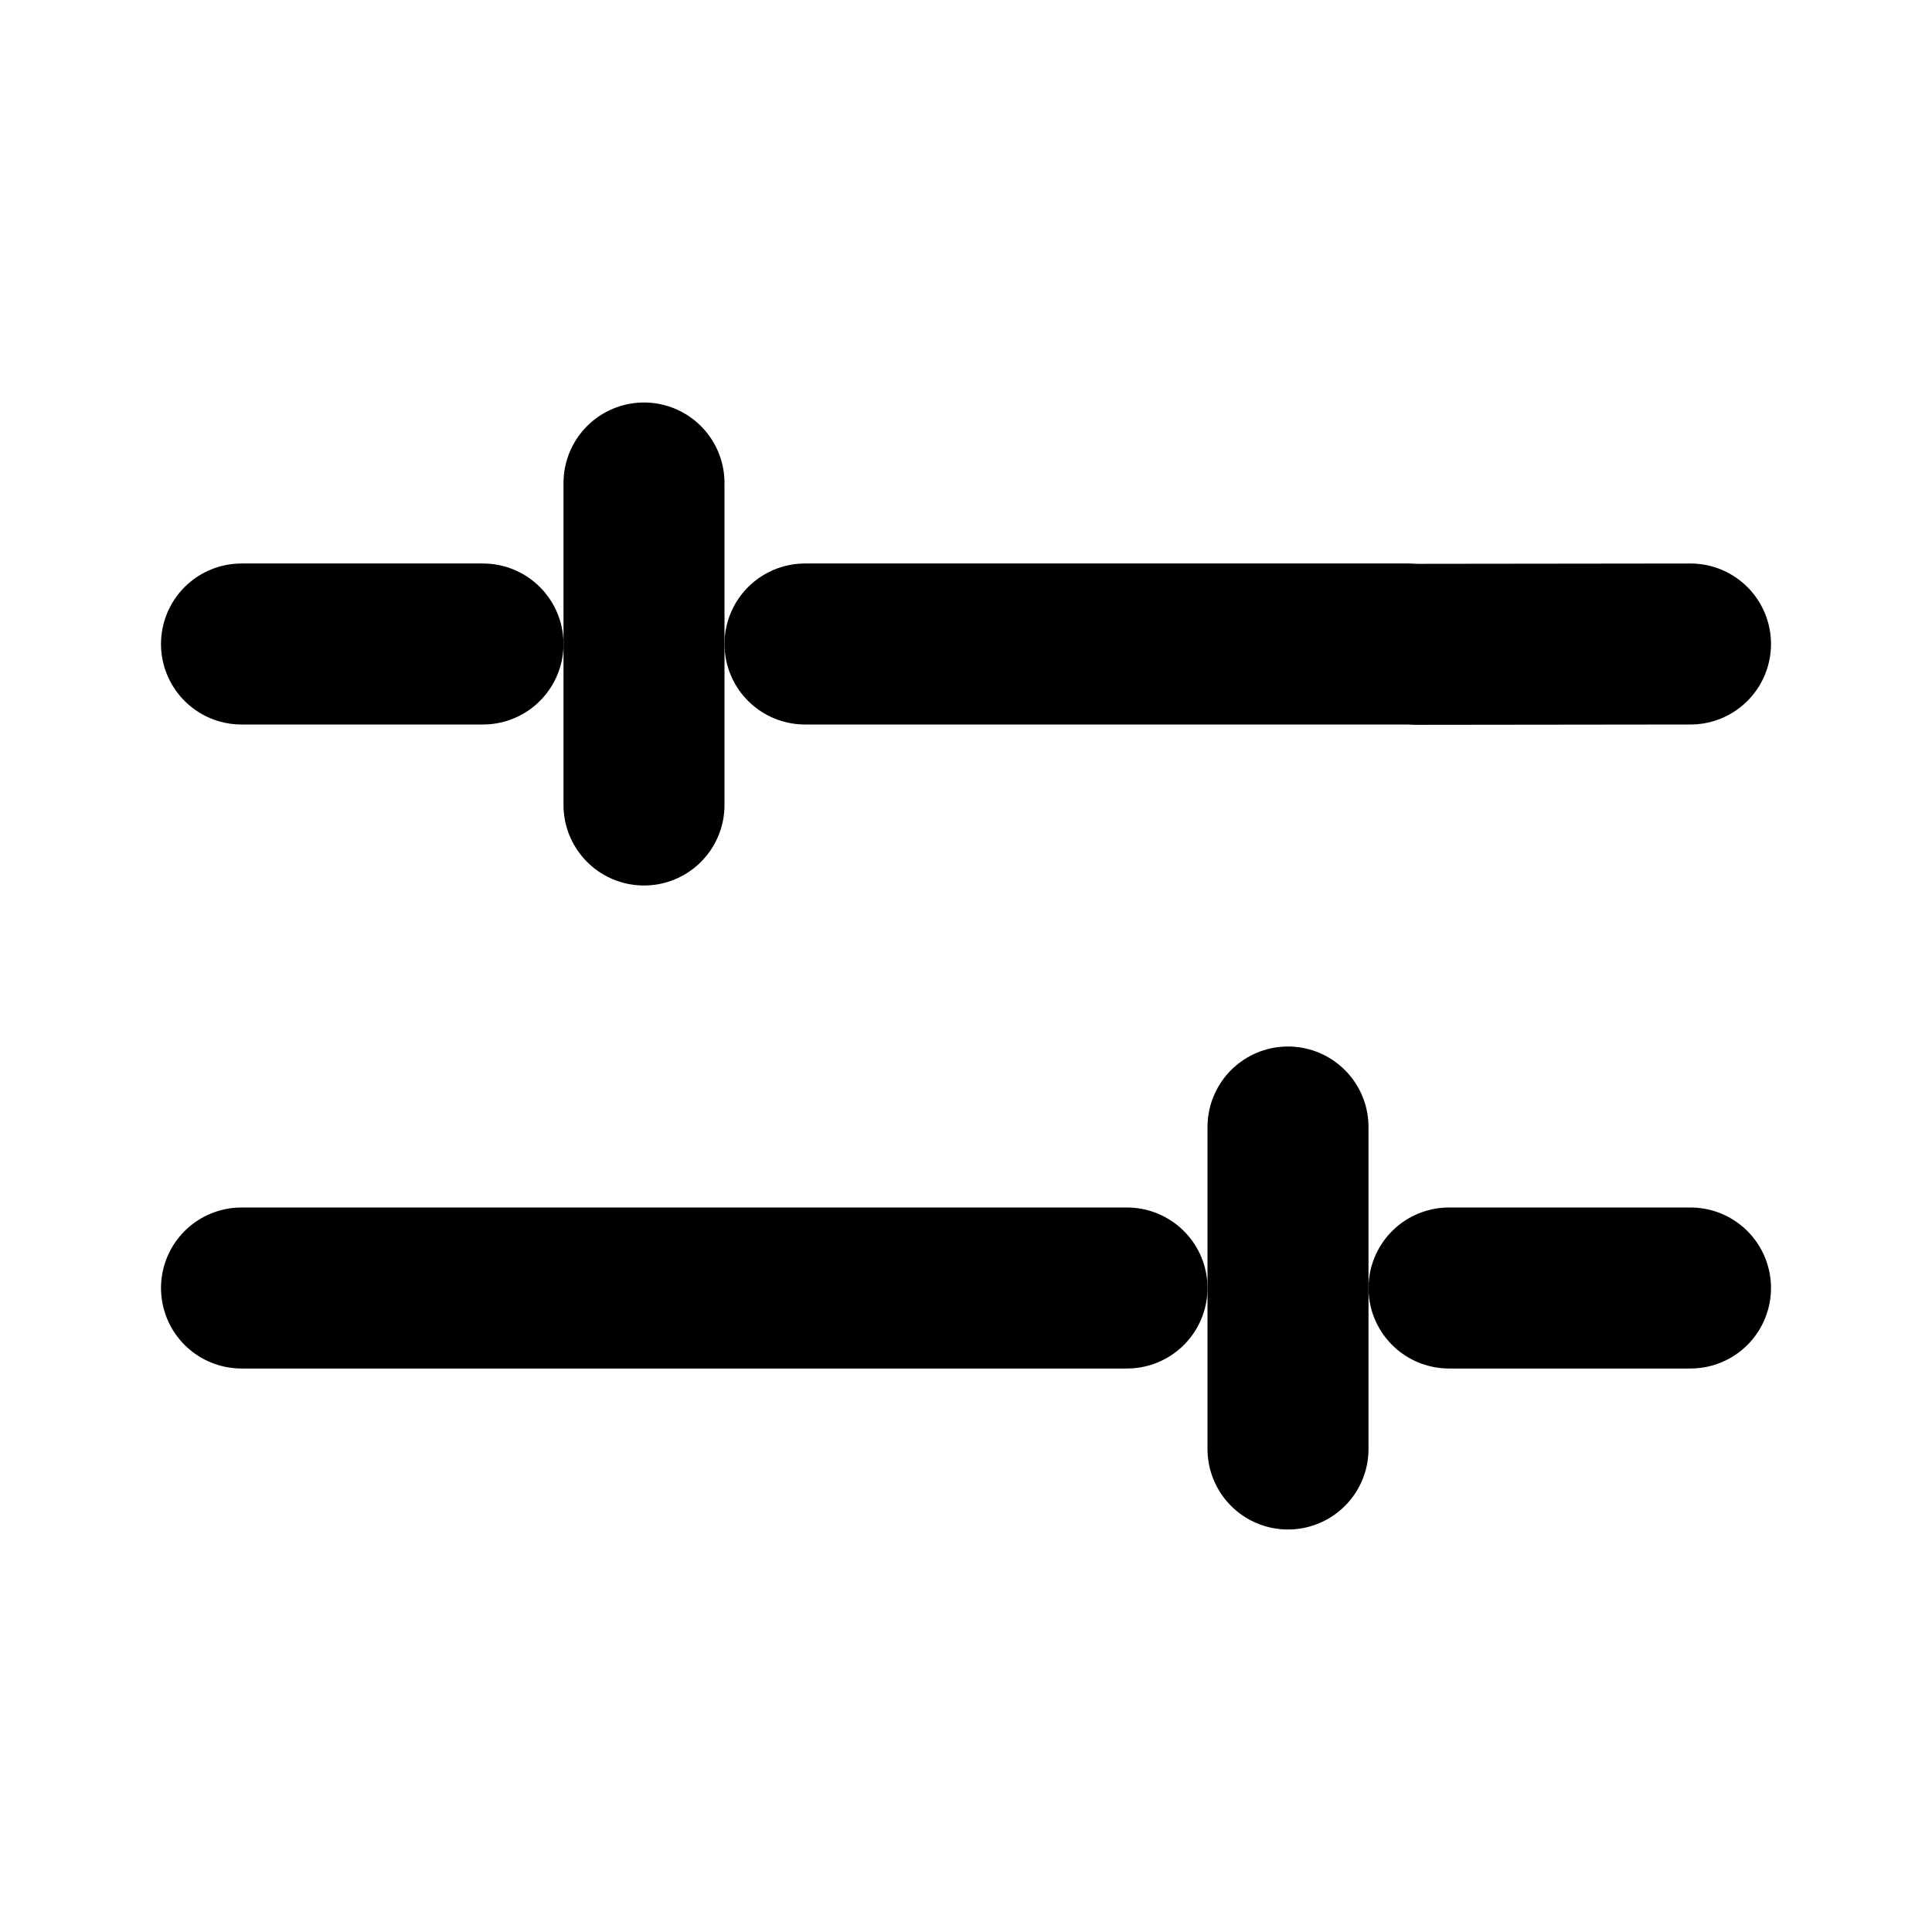 <?xml version="1.0" encoding="UTF-8" standalone="no"?>
<svg
   width="24"
   height="24"
   viewBox="0 0 48 48"
   fill="none"
   version="1.1"
   id="svg14"
   sodipodi:docname="permissions24.svg"
   inkscape:version="1.1.1 (3bf5ae0d25, 2021-09-20)"
   xmlns:inkscape="http://www.inkscape.org/namespaces/inkscape"
   xmlns:sodipodi="http://sodipodi.sourceforge.net/DTD/sodipodi-0.dtd"
   xmlns="http://www.w3.org/2000/svg"
   xmlns:svg="http://www.w3.org/2000/svg">
  <defs
     id="defs18" />
  <sodipodi:namedview
     id="namedview16"
     pagecolor="#505050"
     bordercolor="#eeeeee"
     borderopacity="1"
     inkscape:pageshadow="0"
     inkscape:pageopacity="0"
     inkscape:pagecheckerboard="0"
     showgrid="true"
     inkscape:zoom="15.605022"
     inkscape:cx="12.23965"
     inkscape:cy="11.759035"
     inkscape:window-width="1347"
     inkscape:window-height="621"
     inkscape:window-x="0"
     inkscape:window-y="78"
     inkscape:window-maximized="0"
     inkscape:current-layer="svg14">
    <inkscape:grid
       type="xygrid"
       id="grid2158" />
  </sodipodi:namedview>
  <path
     d="M 28,32 H 13 v 0 0 H 6"
     stroke="context-fill"
     stroke-width="4"
     stroke-linecap="round"
     stroke-linejoin="round"
     id="path4"
     sodipodi:nodetypes="ccccc" />
  <path
     d="M 42,16 35.181,16.008 35,16 v 0 H 20"
     stroke="context-fill"
     stroke-width="4"
     stroke-linecap="round"
     stroke-linejoin="round"
     id="path6"
     sodipodi:nodetypes="csccc" />
  <path
     d="m 6,16 h 6"
     stroke="context-fill"
     stroke-width="4"
     stroke-linecap="round"
     stroke-linejoin="round"
     id="path8" />
  <path
     d="m 36,32 h 6"
     stroke="context-fill"
     stroke-width="4"
     stroke-linecap="round"
     stroke-linejoin="round"
     id="path10" />
  <path
     d="m 32,28 v 8"
     stroke="context-fill"
     stroke-width="4.619"
     stroke-linecap="round"
     stroke-linejoin="round"
     id="path10-6"
     style="stroke-width:4;stroke-miterlimit:4;stroke-dasharray:none" />
  <path
     d="M 16,20 V 12"
     stroke="context-fill"
     stroke-width="4.619"
     stroke-linecap="round"
     stroke-linejoin="round"
     id="path10-7"
     style="stroke-width:4;stroke-miterlimit:4;stroke-dasharray:none" />
</svg>
